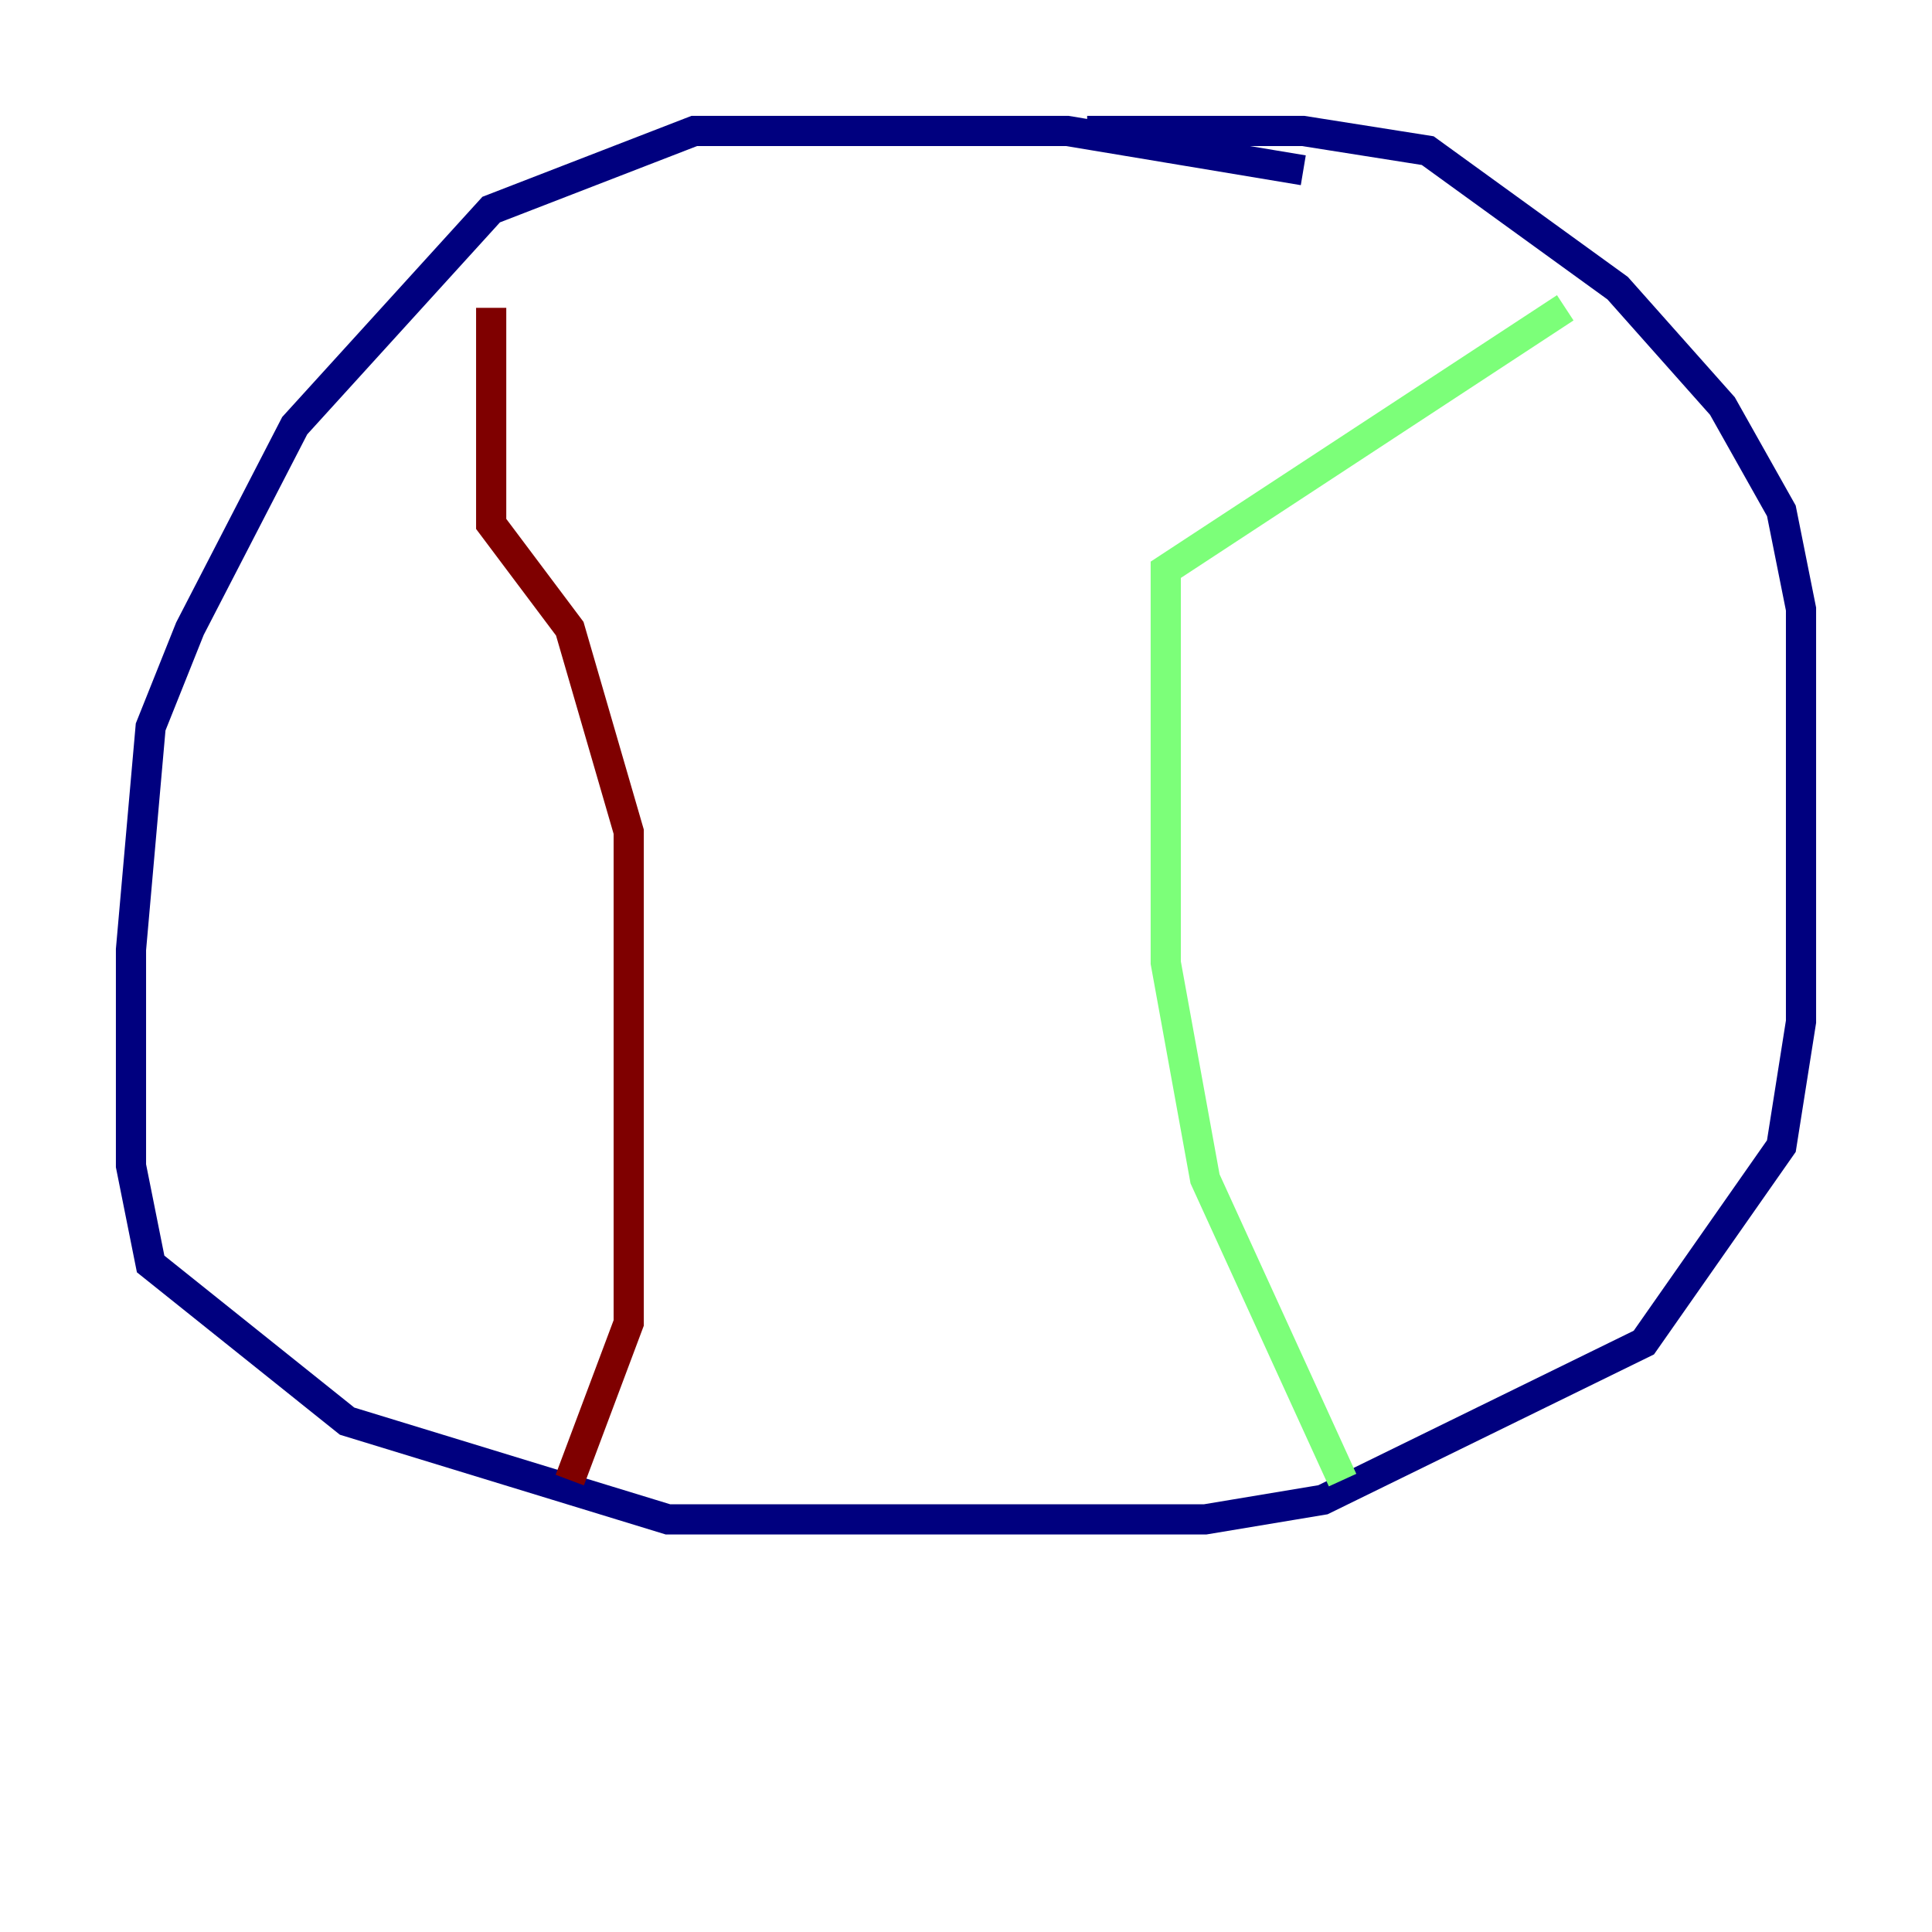 <?xml version="1.0" encoding="utf-8" ?>
<svg baseProfile="tiny" height="128" version="1.2" viewBox="0,0,128,128" width="128" xmlns="http://www.w3.org/2000/svg" xmlns:ev="http://www.w3.org/2001/xml-events" xmlns:xlink="http://www.w3.org/1999/xlink"><defs /><polyline fill="none" points="86.346,11.281 70.725,8.678 45.993,8.678 32.542,13.885 19.525,28.203 12.583,41.654 9.98,48.163 8.678,62.915 8.678,77.234 9.98,83.742 22.997,94.156 44.258,100.664 79.837,100.664 87.647,99.363 108.909,88.949 118.02,75.932 119.322,67.688 119.322,40.352 118.02,33.844 114.115,26.902 107.173,19.091 94.59,9.98 86.346,8.678 72.027,8.678" stroke="#00007f" stroke-width="2" /><polyline fill="none" points="88.949,98.061 79.837,78.102 77.234,63.783 77.234,37.749 103.702,20.393" stroke="#7cff79" stroke-width="2" /><polyline fill="none" points="32.542,20.393 32.542,34.712 37.749,41.654 41.654,55.105 41.654,87.647 37.749,98.061" stroke="#7f0000" stroke-width="2" /></svg>
